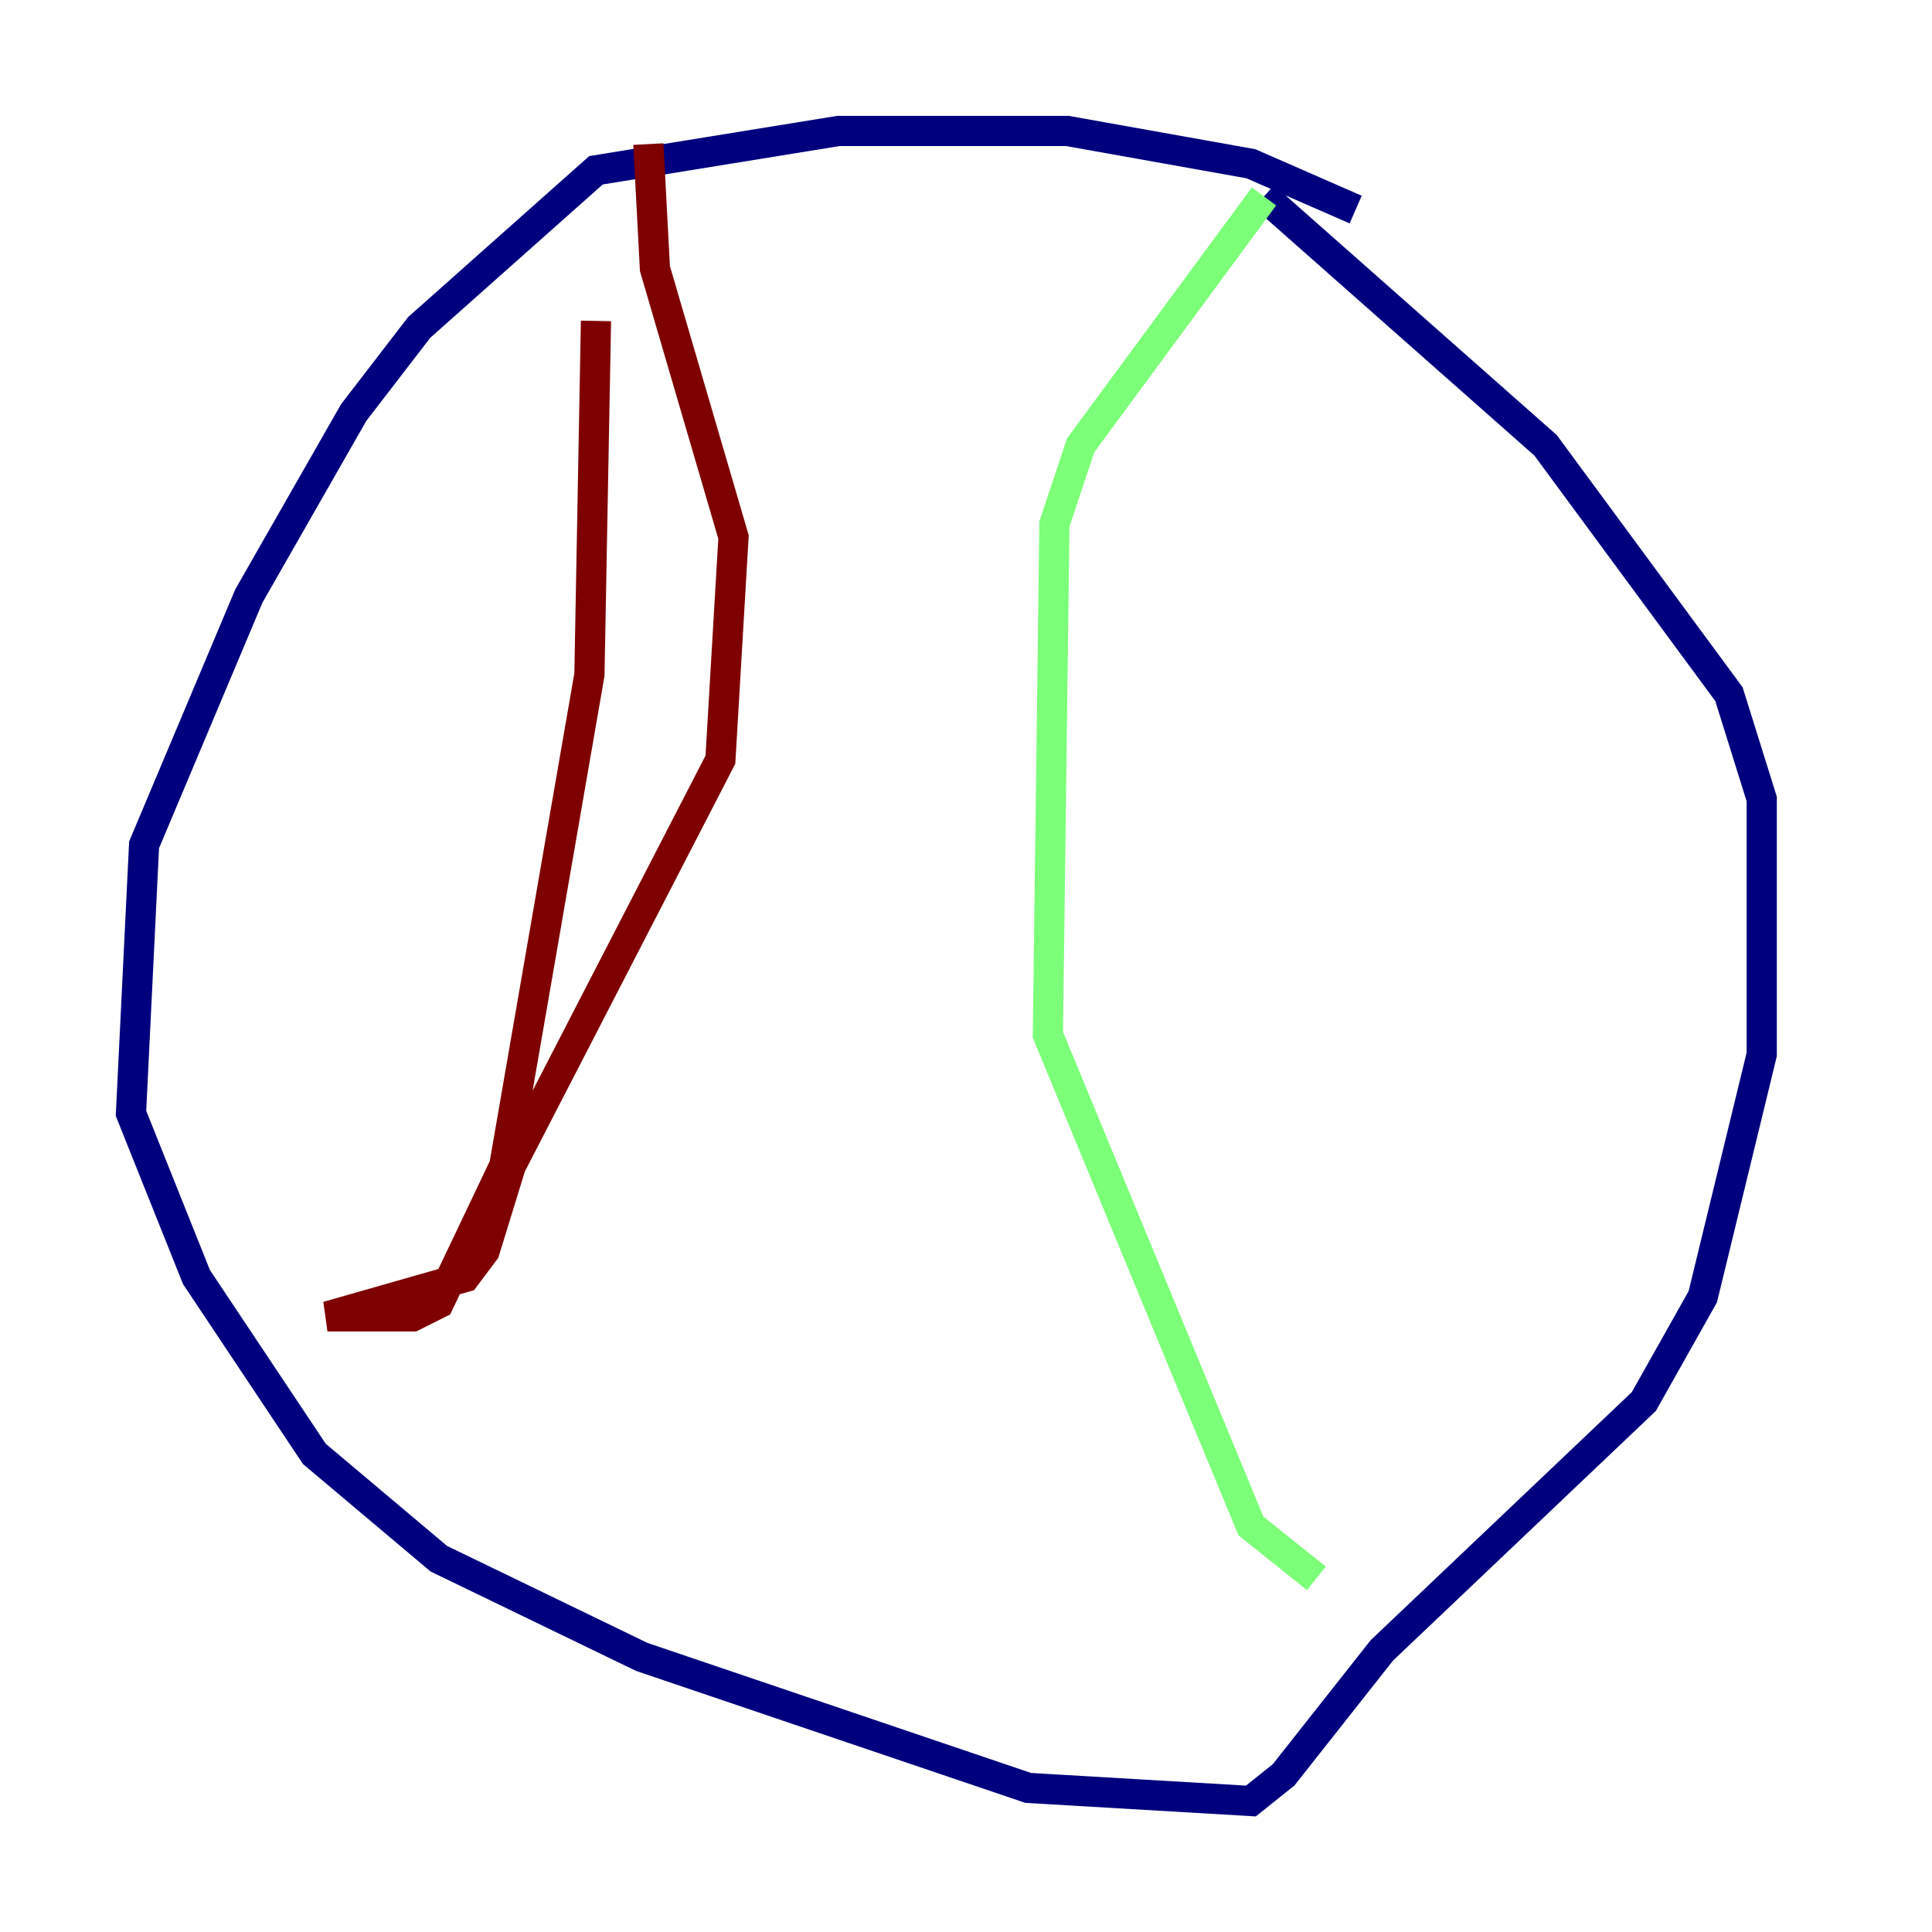 <?xml version="1.0" encoding="utf-8" ?>
<svg baseProfile="tiny" height="128" version="1.2" viewBox="0,0,128,128" width="128" xmlns="http://www.w3.org/2000/svg" xmlns:ev="http://www.w3.org/2001/xml-events" xmlns:xlink="http://www.w3.org/1999/xlink"><defs /><polyline fill="none" points="89.817,13.885 82.875,10.848 70.725,8.678 55.539,8.678 39.485,11.281 27.77,21.695 23.43,27.336 16.488,39.485 9.546,55.973 8.678,73.763 13.017,84.61 20.827,96.325 29.071,103.268 42.522,109.776 68.122,118.454 82.875,119.322 85.044,117.586 91.552,109.342 108.909,92.854 112.814,85.912 116.719,69.858 116.719,52.936 114.549,45.993 102.4,29.505 83.742,13.017" stroke="#00007f" stroke-width="2" /><polyline fill="none" points="83.742,13.017 71.593,29.505 69.858,34.712 69.424,68.556 82.875,101.098 87.214,104.57" stroke="#7cff79" stroke-width="2" /><polyline fill="none" points="42.956,9.546 43.39,17.79 48.597,35.58 47.729,50.332 33.844,77.234 32.108,82.875 30.807,84.61 21.695,87.214 27.336,87.214 29.071,86.346 33.41,77.234 39.051,44.691 39.485,21.261" stroke="#7f0000" stroke-width="2" /></svg>